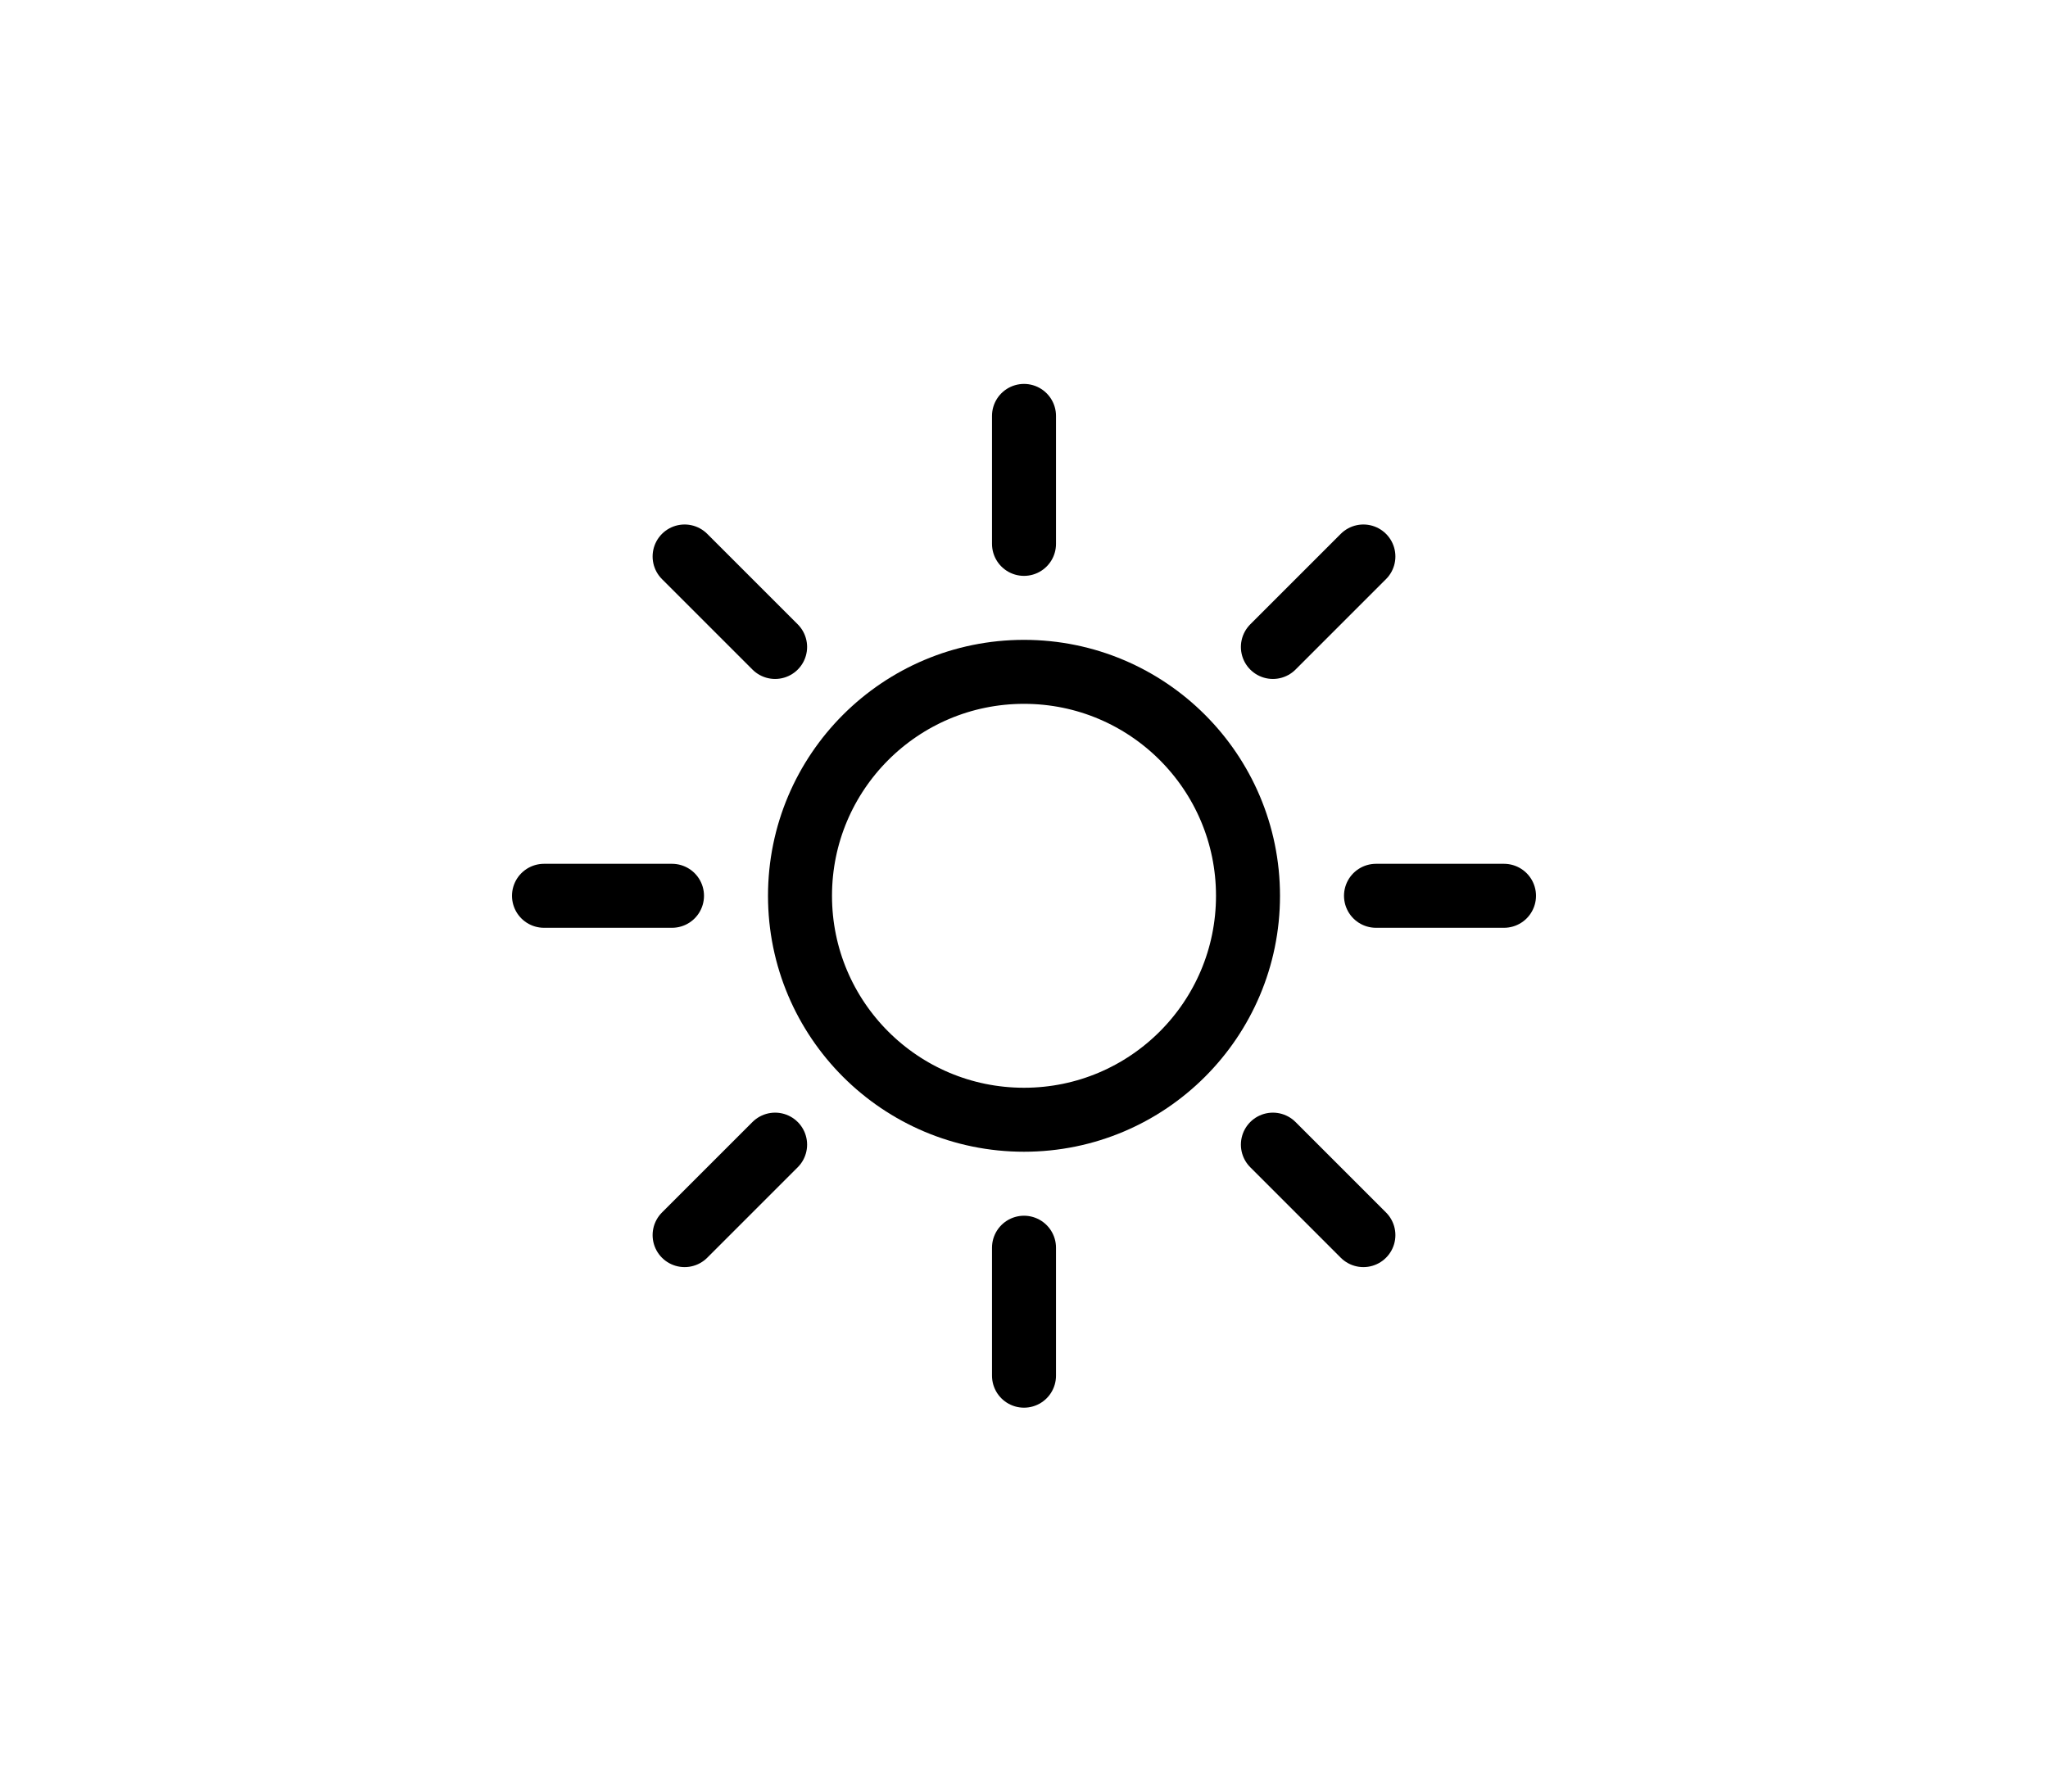 <svg viewBox="0 0 28 28" fill="none" width="32"><circle cx="14" cy="14" r="3.5" stroke="currentColor"></circle><path d="M14 8.5V6.5" stroke="currentColor" stroke-linecap="round"></path><path d="M17.889 10.111L19.303 8.697" stroke="currentColor" stroke-linecap="round"></path><path d="M19.5 14L21.5 14" stroke="currentColor" stroke-linecap="round"></path><path d="M17.889 17.889L19.303 19.303" stroke="currentColor" stroke-linecap="round"></path><path d="M14 21.5V19.5" stroke="currentColor" stroke-linecap="round"></path><path d="M8.697 19.303L10.111 17.889" stroke="currentColor" stroke-linecap="round"></path><path d="M6.5 14L8.5 14" stroke="currentColor" stroke-linecap="round"></path><path d="M8.697 8.697L10.111 10.111" stroke="currentColor" stroke-linecap="round"></path></svg>